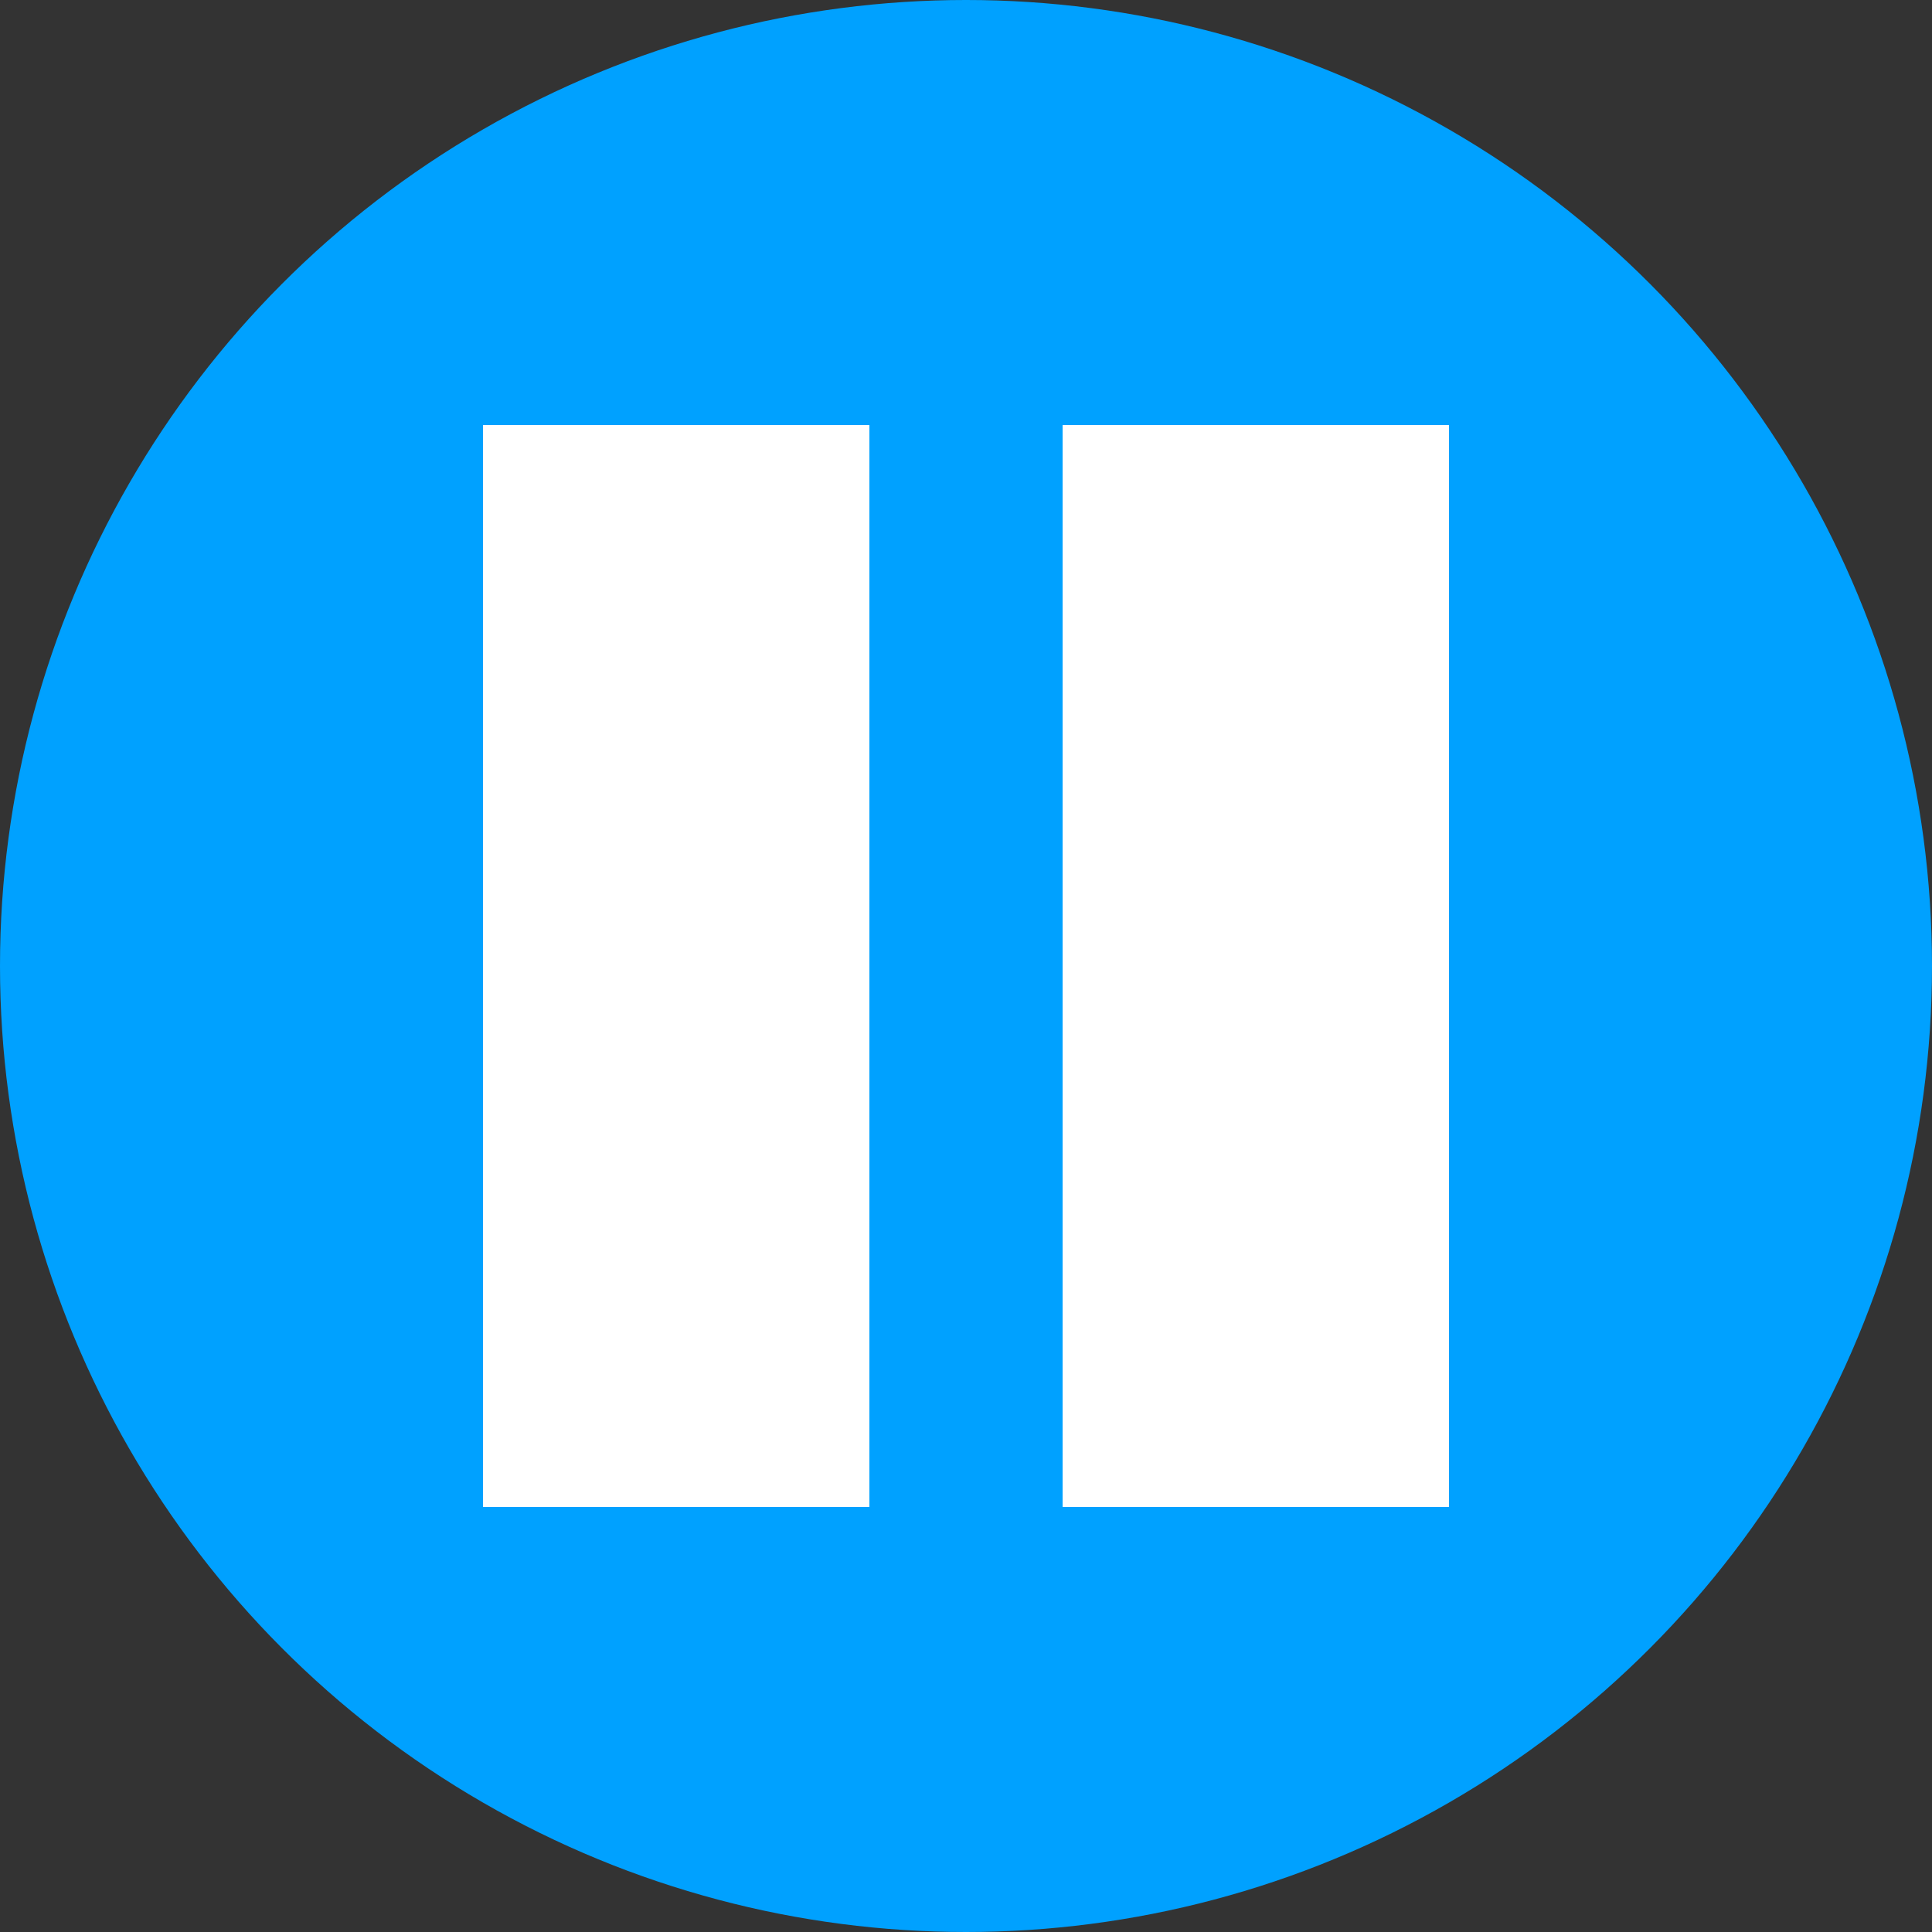 <svg width="100" height="100" xmlns="http://www.w3.org/2000/svg" xmlns:svg="http://www.w3.org/2000/svg">
 <rect width="100%" height="100%" fill="#333333" stroke="none"/>
 <!-- Created with SVG-edit - http://svg-edit.googlecode.com/ -->
 <g>
  <title>Layer 1</title>
  <circle fill="#00a1ff" stroke="#000000" stroke-width="0" cx="50" cy="50" r="50" id="svg_1" stroke-opacity="0"/>
  <rect fill="#ffffff" stroke="#000000" stroke-width="0" stroke-dasharray="null" stroke-linejoin="null" stroke-linecap="null" x="25" y="22" width="20" height="56" id="svg_5"/>
  <rect fill="#ffffff" stroke="#000000" stroke-width="0" stroke-dasharray="null" stroke-linejoin="null" stroke-linecap="null" x="55" y="22" width="20" height="56" id="svg_6"/>
 </g>
</svg>